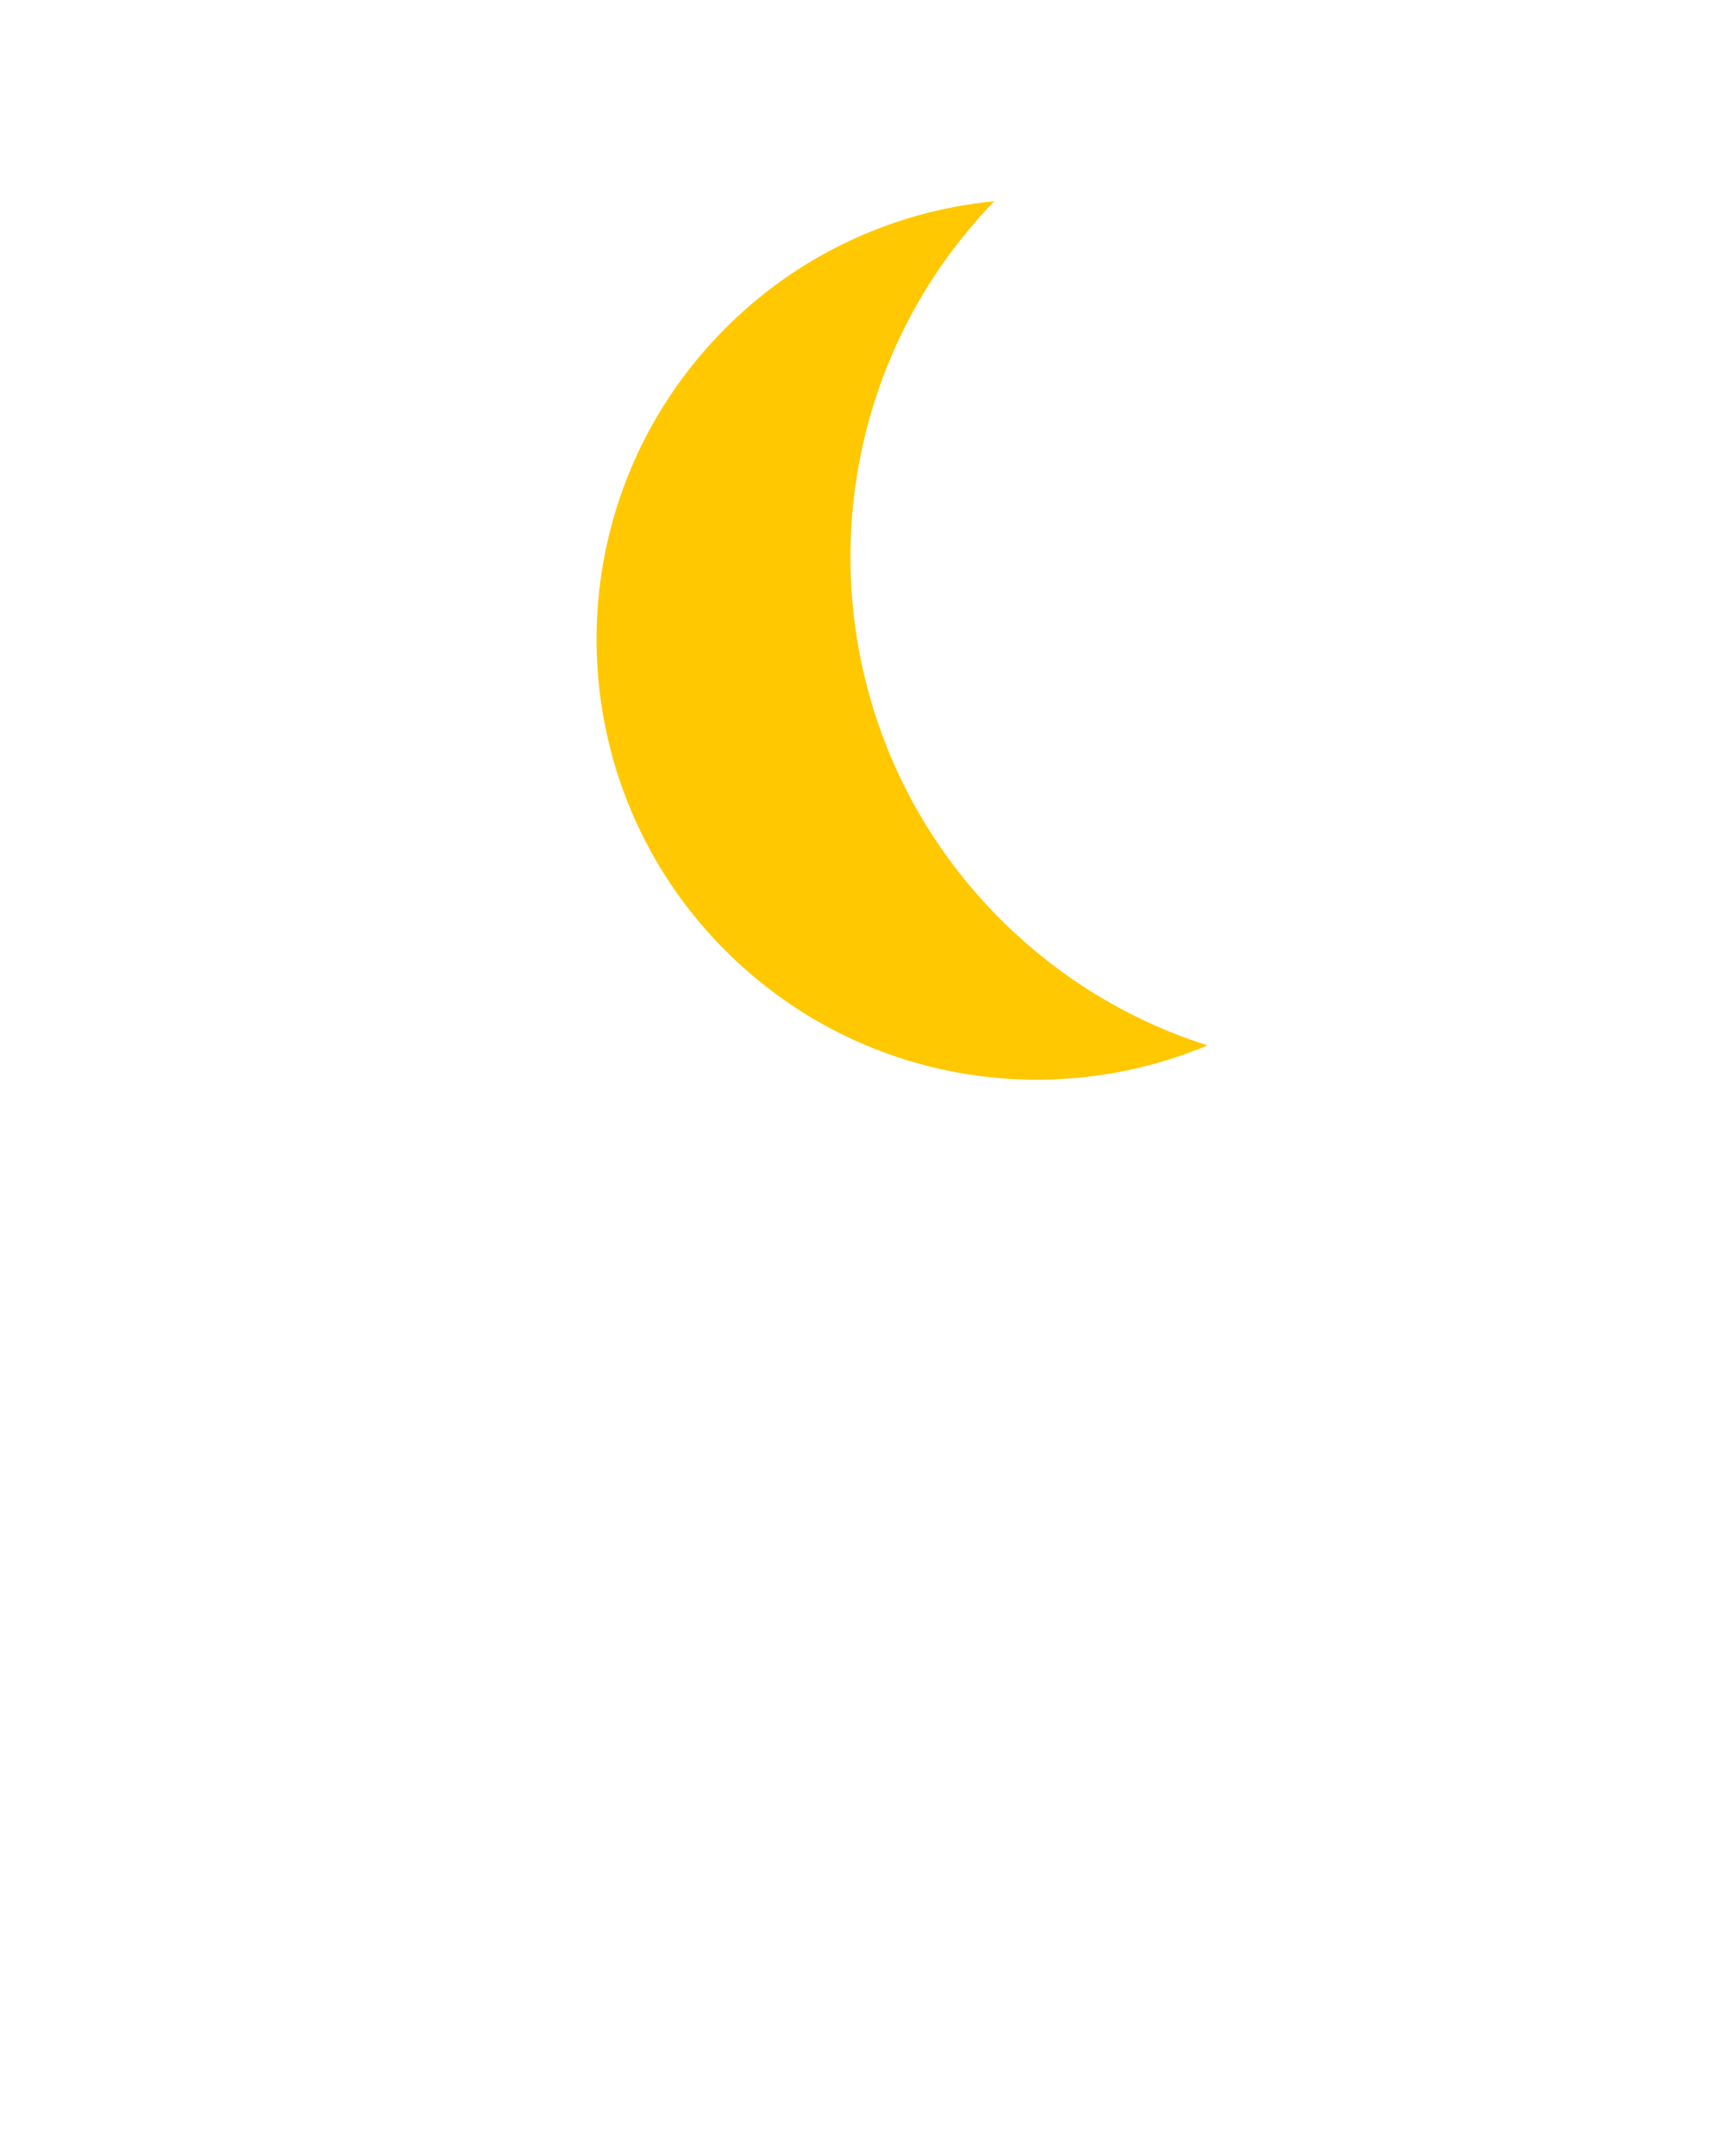 <svg width="240" height="300" viewBox="0 0 240 300" fill="none" xmlns="http://www.w3.org/2000/svg">
<path fill-rule="evenodd" clip-rule="evenodd" d="M141.161 129.808C112.283 103.054 110.56 57.955 137.314 29.077C137.651 28.713 137.99 28.355 138.332 28C123.917 29.396 109.939 35.88 99.322 47.34C76.328 72.16 77.809 110.919 102.628 133.912C120.827 150.773 146.522 154.474 168 145.463C158.304 142.388 149.117 137.178 141.161 129.808Z" fill="#FFC800"/>
</svg>
